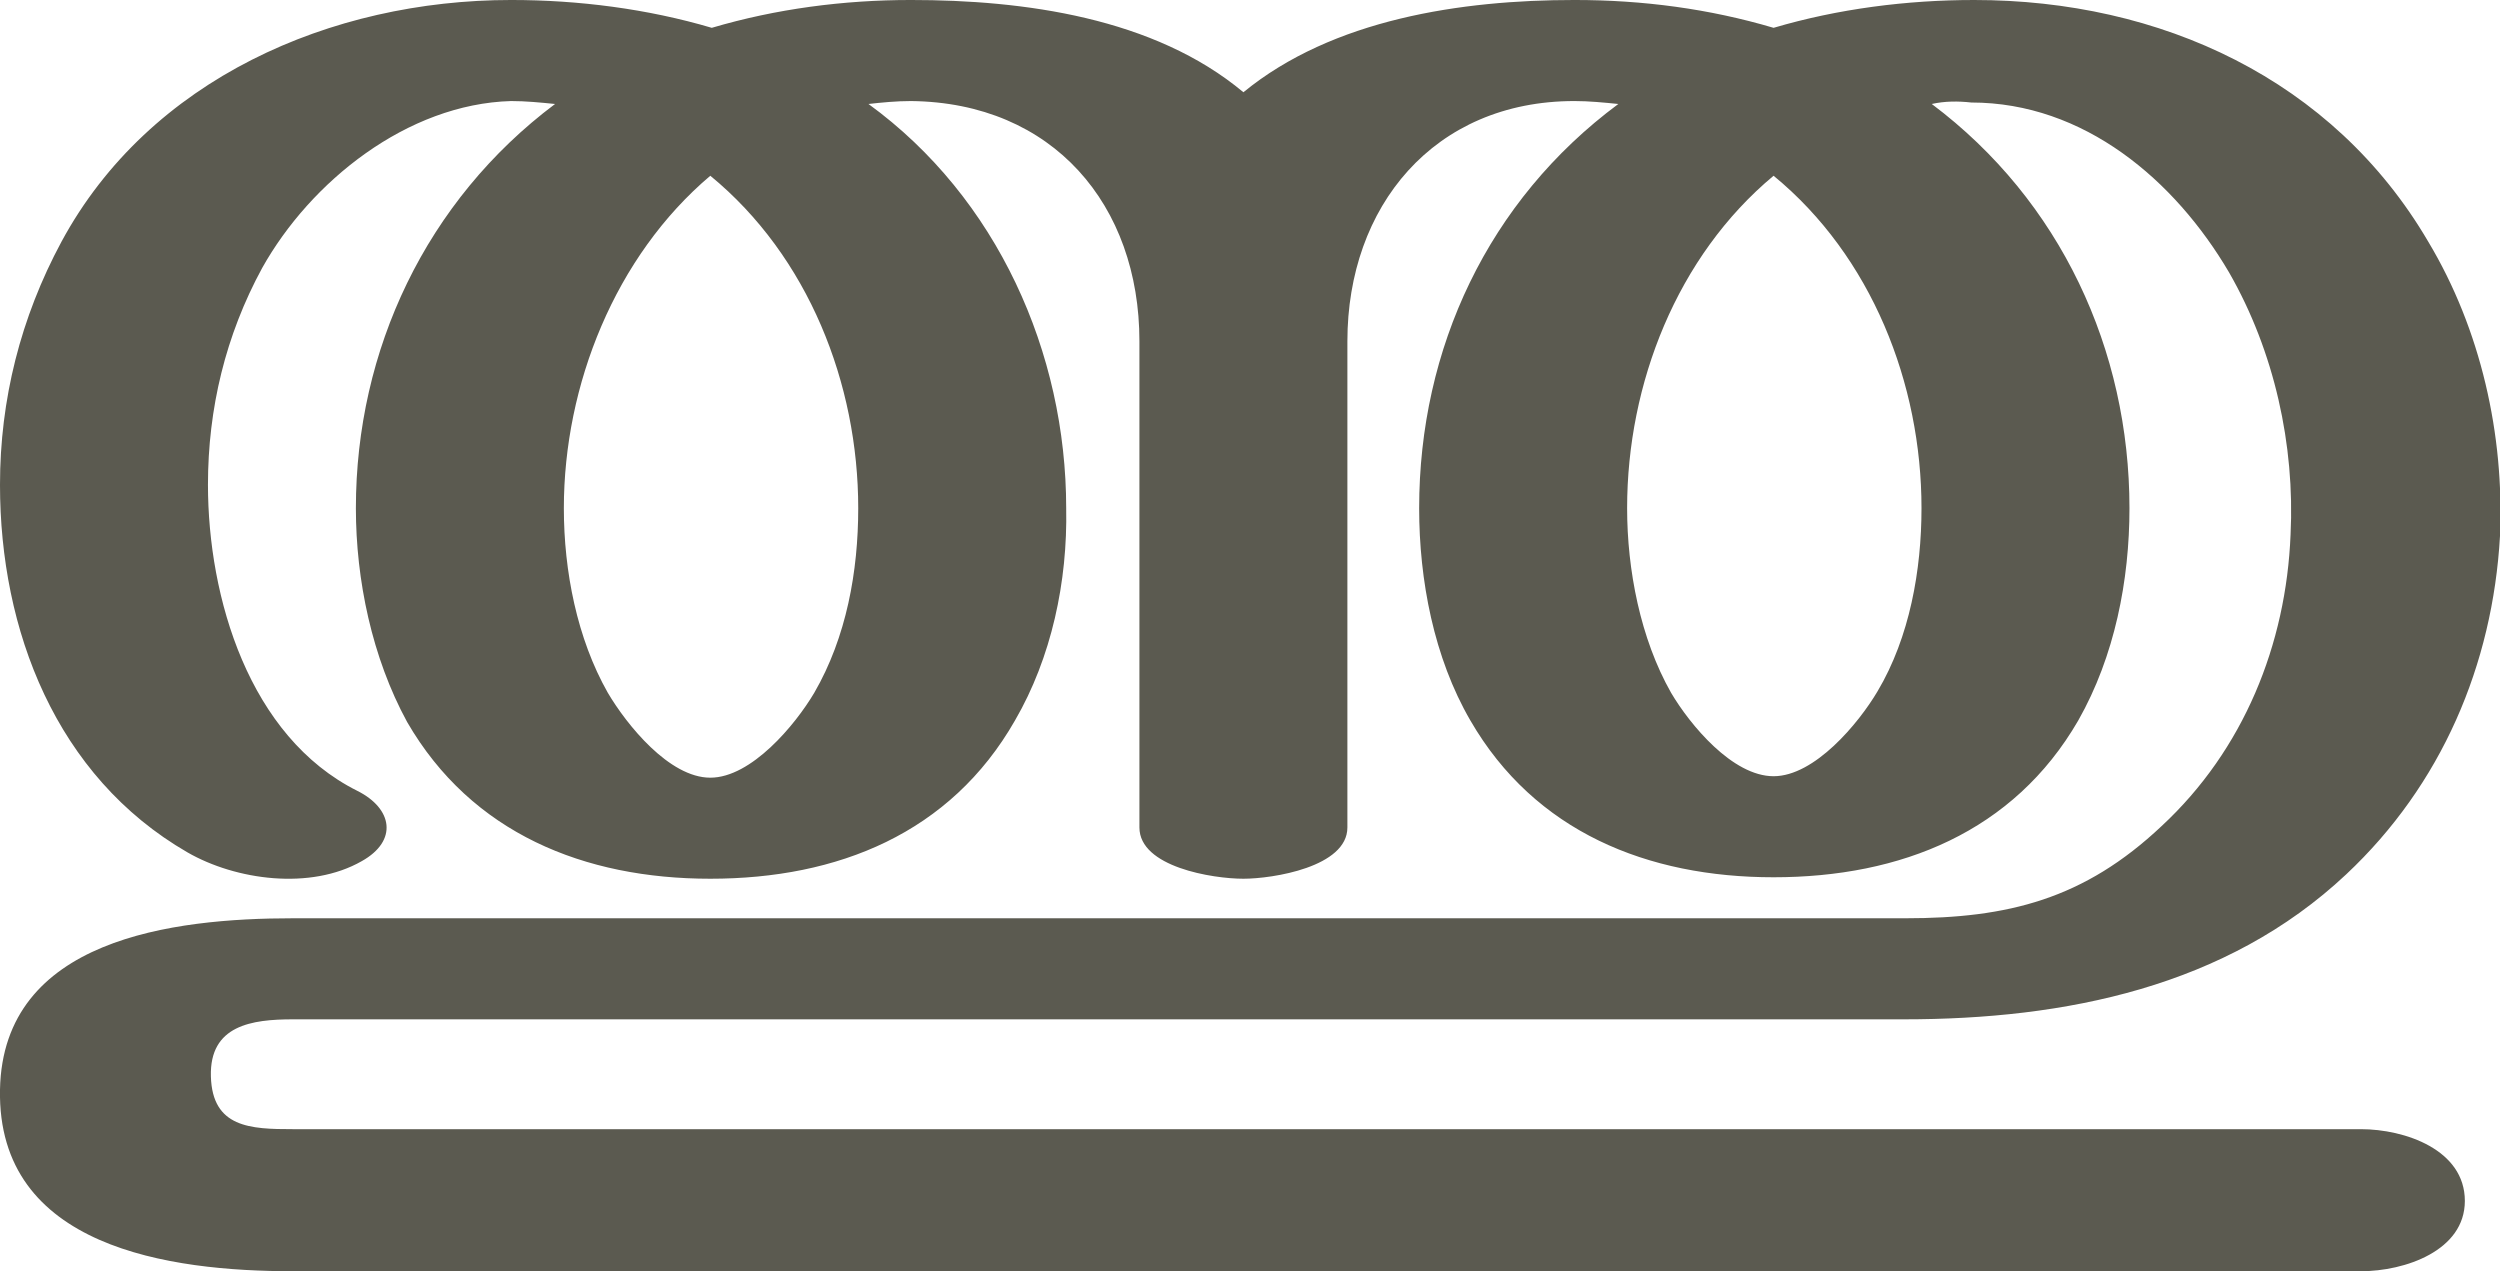 <?xml version="1.0" encoding="UTF-8"?>
<!DOCTYPE svg PUBLIC "-//W3C//DTD SVG 1.1//EN" "http://www.w3.org/Graphics/SVG/1.1/DTD/svg11.dtd">
<!-- Creator: CorelDRAW X8 -->
<svg xmlns="http://www.w3.org/2000/svg" xml:space="preserve" width="1707px" height="868px" version="1.1" style="shape-rendering:geometricPrecision; text-rendering:geometricPrecision; image-rendering:optimizeQuality; fill-rule:evenodd; clip-rule:evenodd"
viewBox="0 0 1707 868"
 xmlns:xlink="http://www.w3.org/1999/xlink">
 <defs>
  <style type="text/css">
   <![CDATA[
    .fil0 {fill:#5B5A50;fill-rule:nonzero}
   ]]>
  </style>
 </defs>
 <g id="Layer_x0020_1">
  <path class="fil0" d="M1211 19c44,-13 91,-19 137,-19 127,0 245,54 310,165 36,60 52,132 49,201 -5,88 -40,170 -105,231 -82,77 -192,99 -302,99l-1100 0c-28,0 -57,4 -56,39 1,35 27,36 56,36l1412 0c30,0 71,14 71,49 0,34 -41,48 -71,48l-1412 0c-84,0 -202,-16 -200,-124 2,-103 118,-117 200,-117l1101 0c70,0 122,-13 175,-63 56,-52 85,-124 88,-199 3,-61 -11,-125 -42,-179 -37,-63 -99,-116 -176,-116 -9,-1 -18,-1 -27,1 88,66 135,168 135,276 0,49 -10,101 -35,145 -44,76 -121,107 -208,107 -86,0 -163,-31 -207,-107 -25,-43 -35,-96 -35,-145 0,-109 47,-210 136,-276 -10,-1 -20,-2 -30,-2 -96,0 -155,72 -155,164l0 332c0,27 -51,35 -71,35 -21,0 -71,-8 -71,-35l0 -332c0,-93 -59,-163 -156,-164 -10,0 -20,1 -29,2 88,64 135,170 135,276 1,50 -10,102 -35,145 -44,77 -121,108 -208,108 -86,0 -163,-31 -207,-107 -24,-44 -35,-97 -35,-146 0,-108 48,-210 136,-276 -10,-1 -20,-2 -30,-2 -71,2 -137,55 -170,114 -25,46 -37,96 -37,148 0,77 28,172 102,209 24,12 28,34 3,48 -35,20 -86,13 -119,-6 -90,-52 -128,-152 -128,-251 0,-58 14,-114 42,-166 60,-111 184,-165 307,-165 46,0 93,6 137,19 44,-13 90,-19 136,-19 77,0 166,12 227,63 61,-50 149,-63 226,-63 47,0 92,6 136,19zm0 101c-66,55 -100,142 -100,227 0,42 9,89 30,126 13,22 42,57 70,57 28,0 58,-36 71,-58 22,-37 30,-83 30,-125 0,-85 -34,-172 -101,-227zm-726 0c-65,55 -100,143 -100,227 0,43 9,89 30,126 13,22 42,58 70,58 28,0 58,-36 71,-58 22,-38 30,-83 30,-126 0,-85 -34,-172 -101,-227z"/>
 </g>
</svg>
